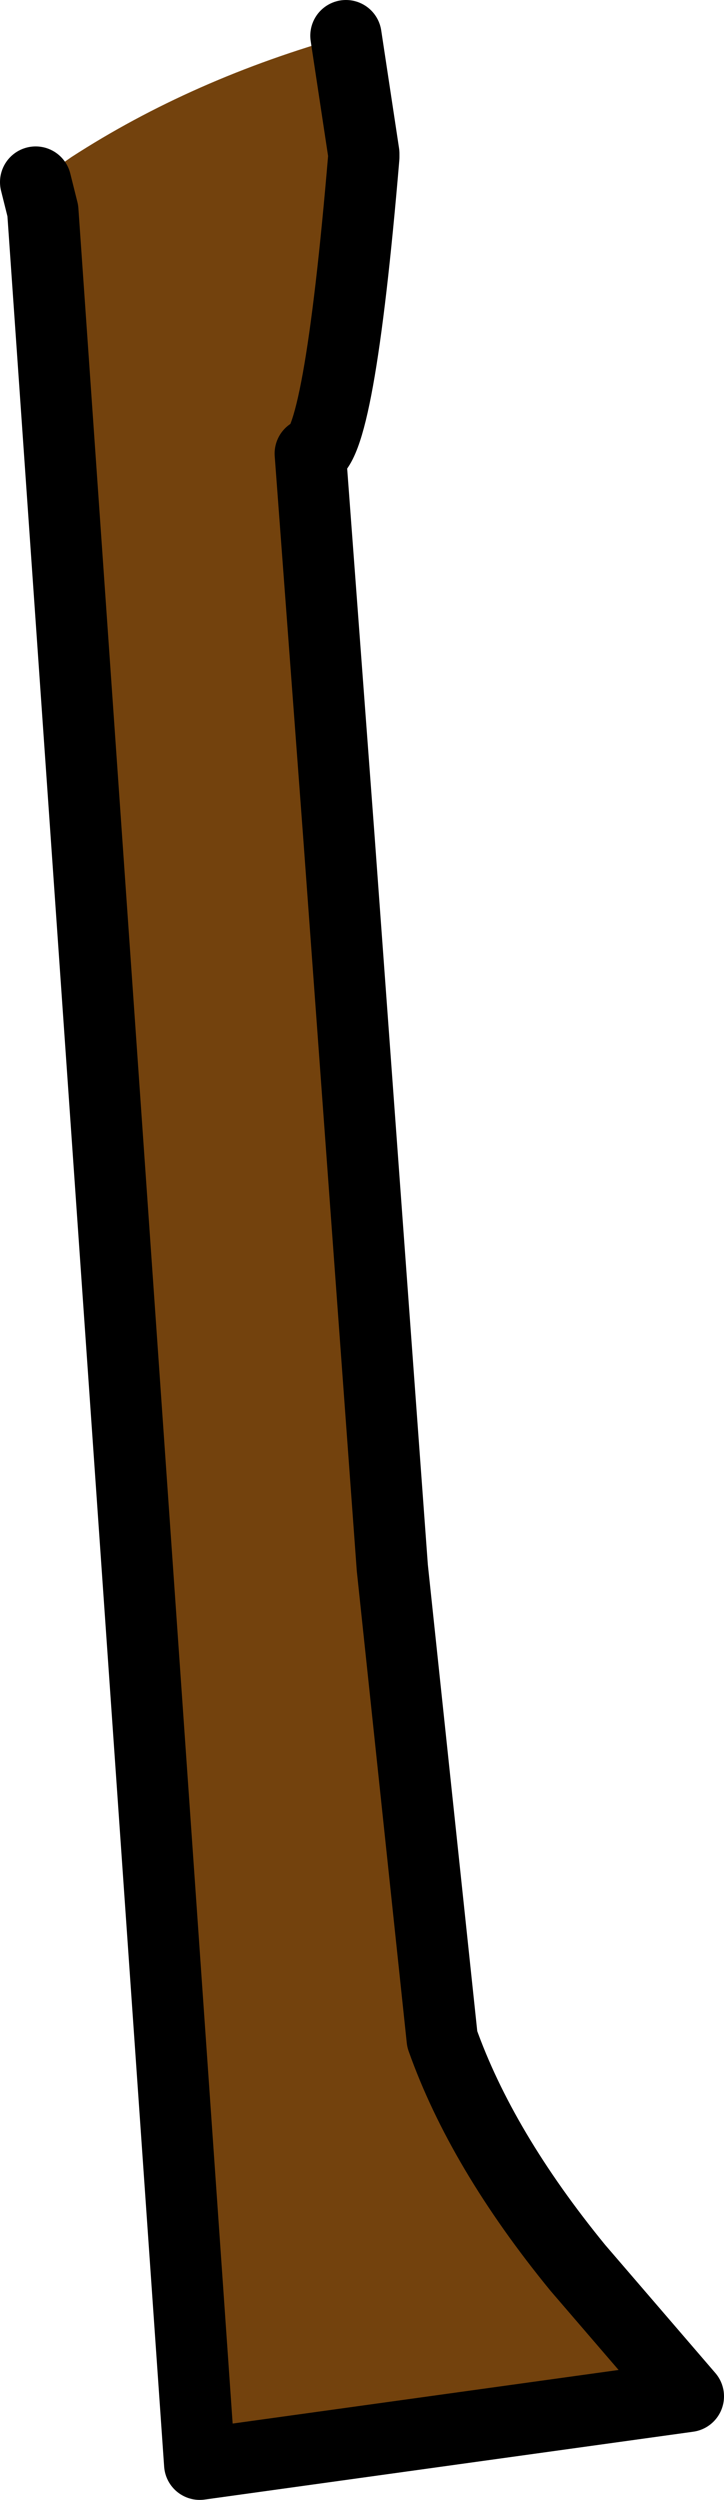 <?xml version="1.0" encoding="UTF-8" standalone="no"?>
<svg xmlns:xlink="http://www.w3.org/1999/xlink" height="35.0px" width="10.15px" xmlns="http://www.w3.org/2000/svg">
  <g transform="matrix(1.0, 0.0, 0.0, 1.0, 5.05, 17.5)">
    <path d="M-0.2 -17.0 L0.05 -15.35 0.05 -15.3 Q-0.3 -11.15 -0.7 -11.15 L-0.3 -5.8 0.45 4.45 1.15 11.05 Q1.7 12.6 3.05 14.25 L4.6 16.05 -2.25 17.0 -4.45 -14.55 -4.55 -14.95 -4.05 -15.3 Q-2.35 -16.4 -0.2 -17.0" fill="#73420d" fill-rule="evenodd" stroke="none"/>
    <path d="M-4.55 -14.95 L-4.45 -14.55 -2.25 17.0 4.6 16.05 3.05 14.25 Q1.7 12.6 1.15 11.05 L0.45 4.45 -0.3 -5.8 -0.7 -11.15 Q-0.3 -11.15 0.05 -15.3 L0.05 -15.35 -0.2 -17.0" fill="none" stroke="#000000" stroke-linecap="round" stroke-linejoin="round" stroke-width="1.0"/>
  </g>
</svg>
